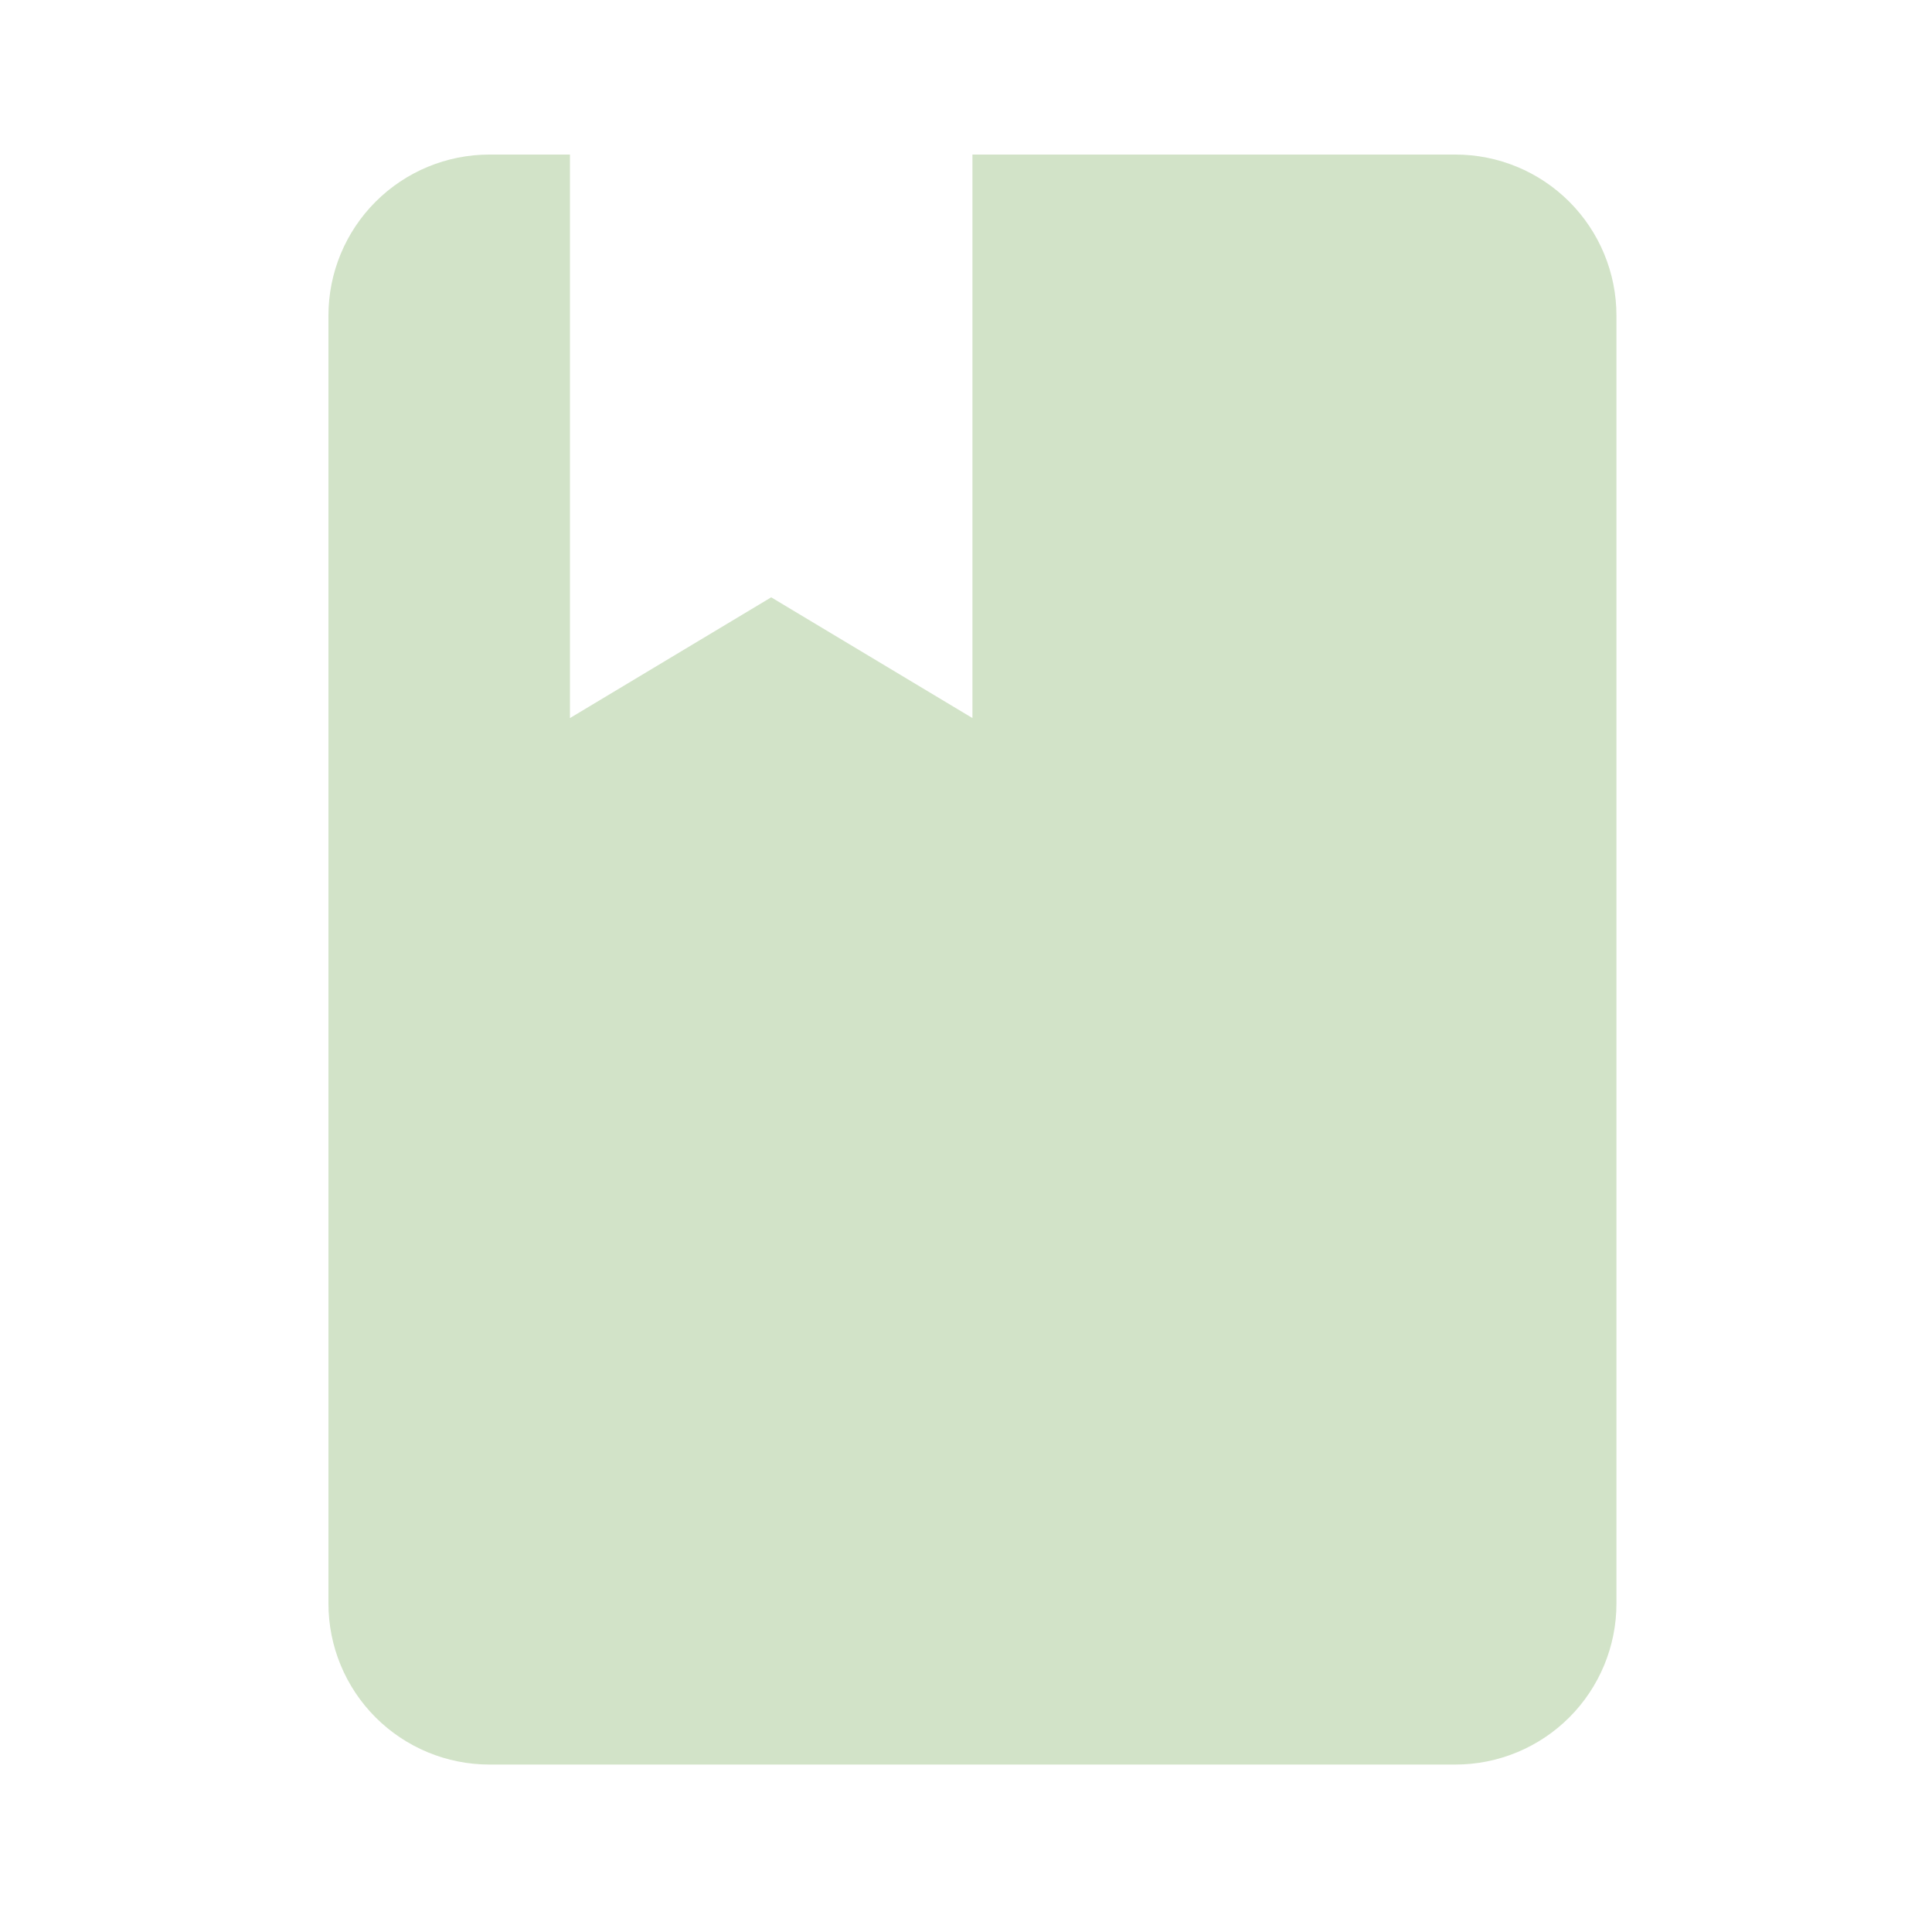 <svg width="100" height="100" viewBox="0 0 100 100" fill="none" xmlns="http://www.w3.org/2000/svg">
<path d="M75.333 91.333C77.543 91.333 79.663 90.455 81.226 88.893C82.789 87.33 83.667 85.21 83.667 83V16.333C83.667 14.123 82.789 12.004 81.226 10.441C79.663 8.878 77.543 8 75.333 8H50.333V37.167L39.917 30.917L29.5 37.167V8H25.333C23.123 8 21.004 8.878 19.441 10.441C17.878 12.004 17 14.123 17 16.333V83C17 85.21 17.878 87.33 19.441 88.893C21.004 90.455 23.123 91.333 25.333 91.333H75.333Z" fill="#D2E3C8"/>
</svg>
